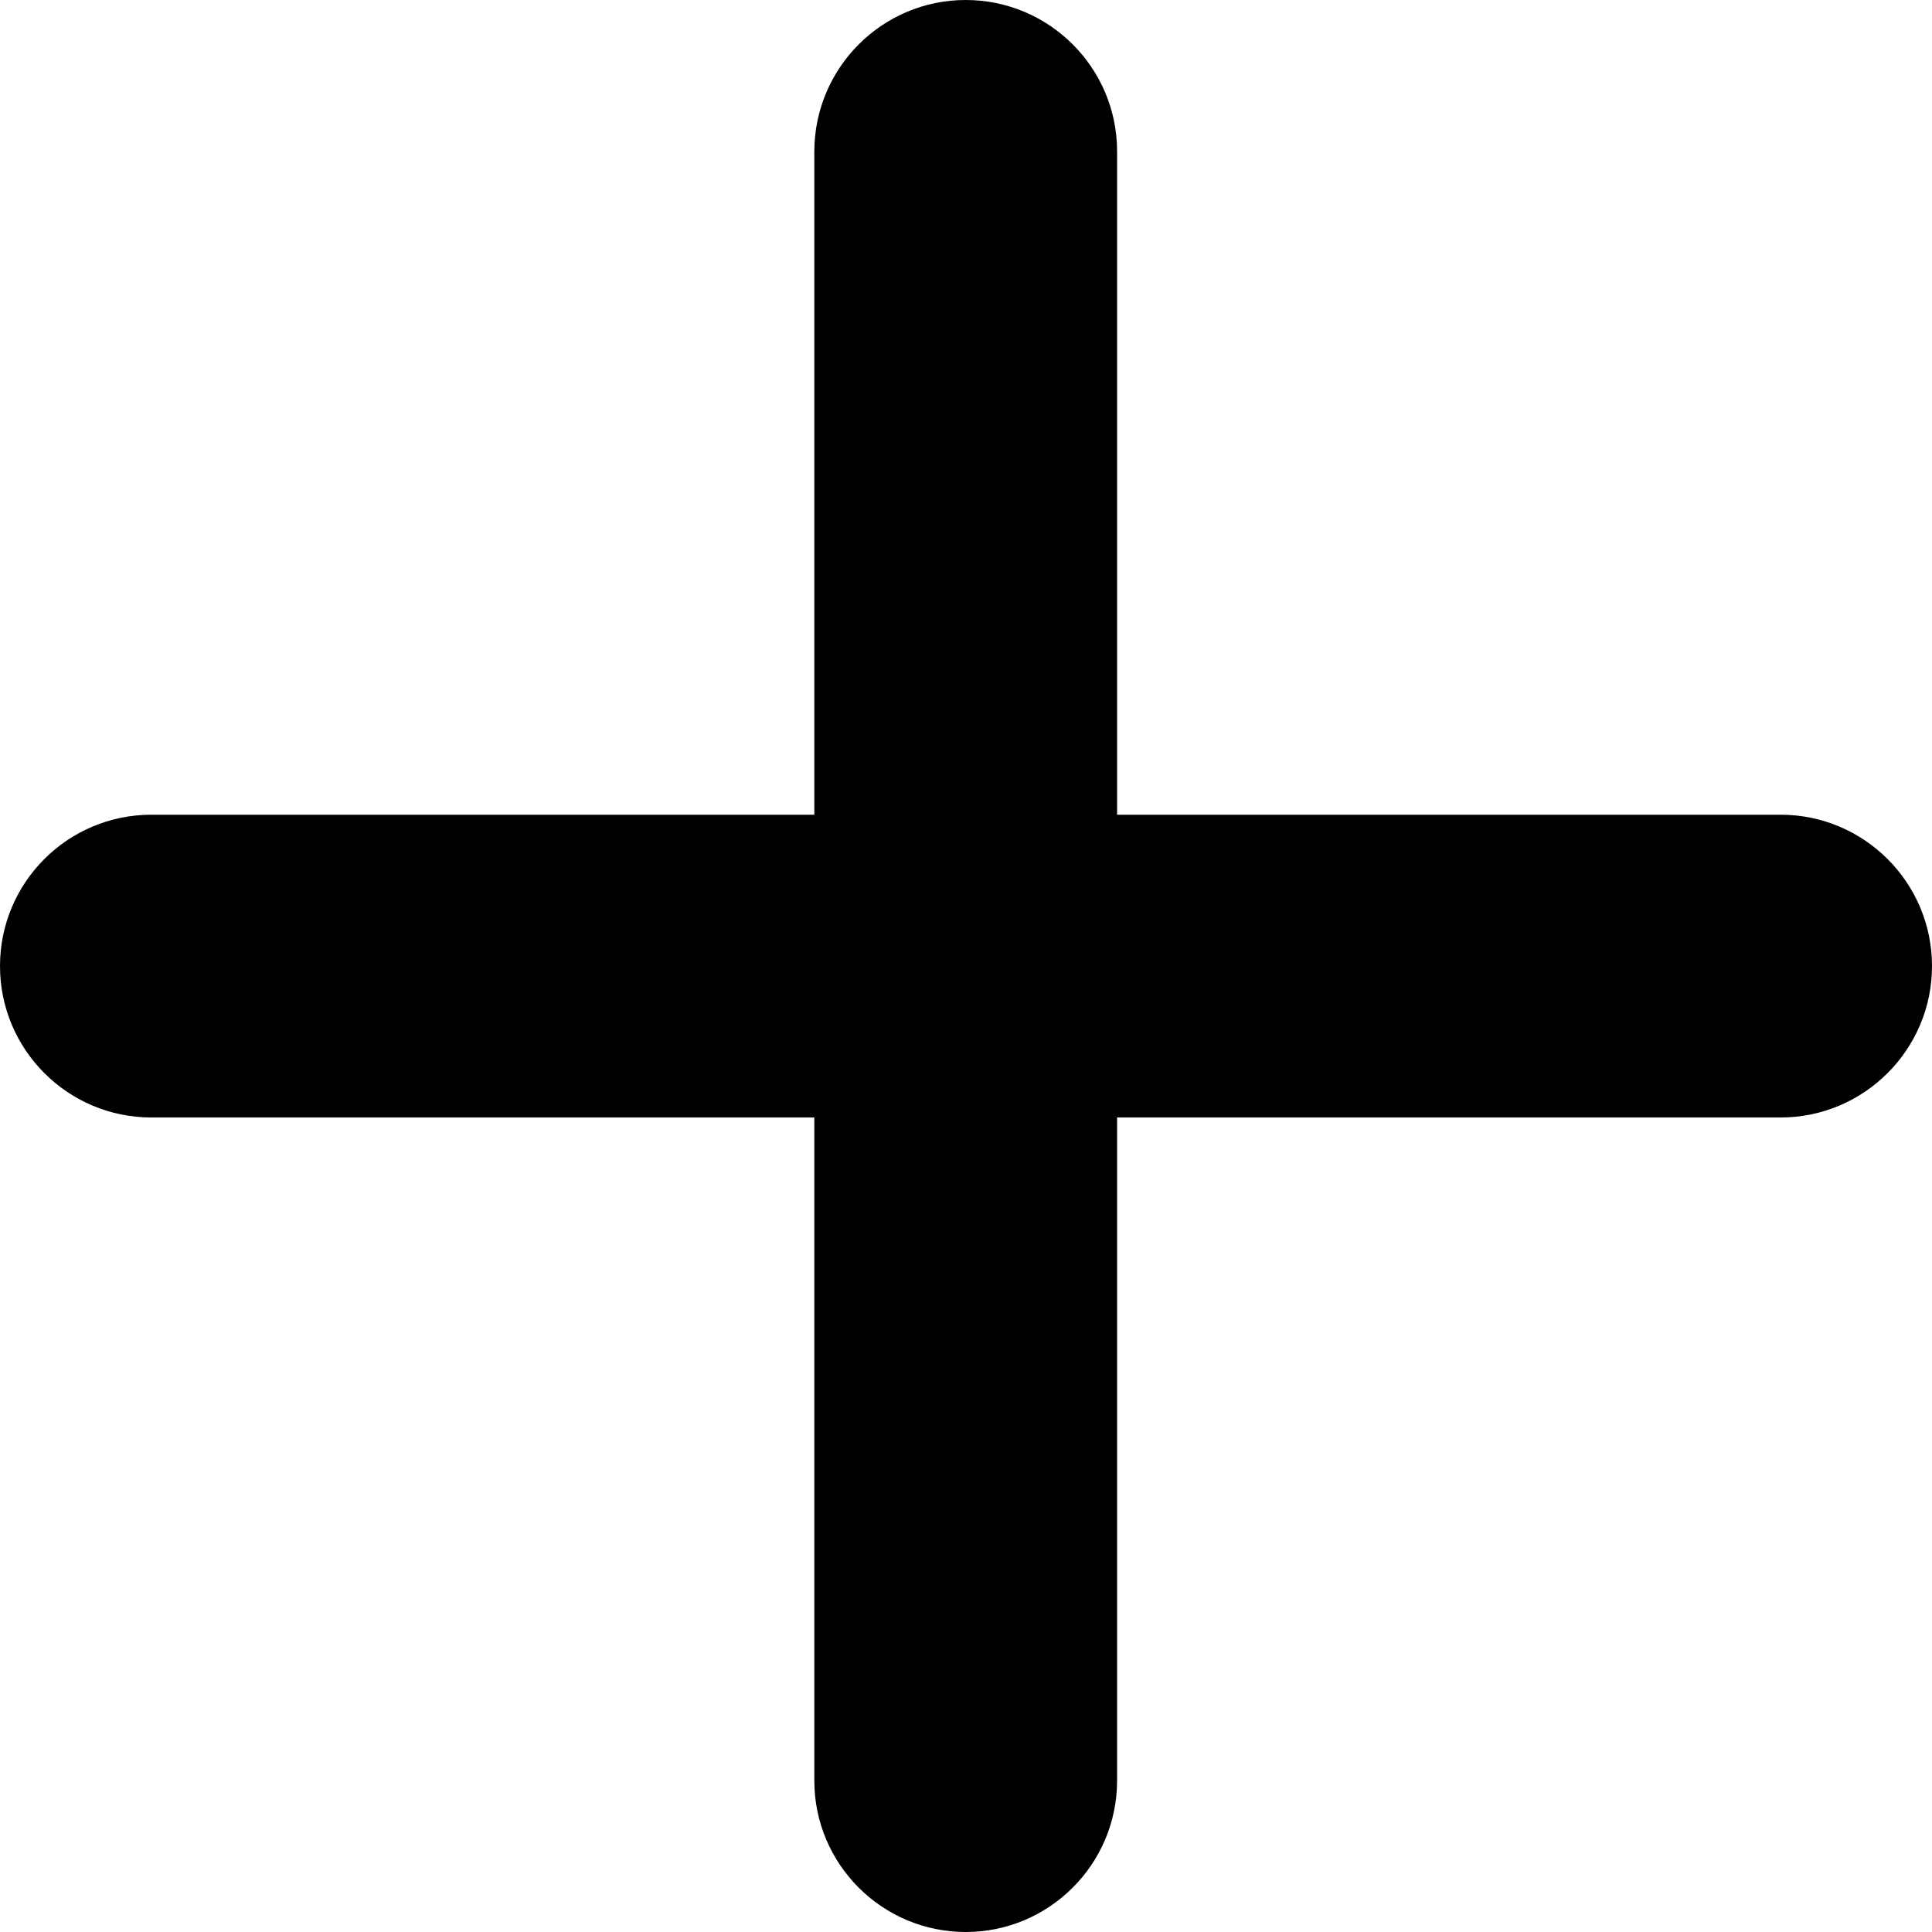 <?xml version="1.0" encoding="utf-8"?>
<!-- Generator: Adobe Illustrator 16.0.0, SVG Export Plug-In . SVG Version: 6.00 Build 0)  -->
<!DOCTYPE svg PUBLIC "-//W3C//DTD SVG 1.1//EN" "http://www.w3.org/Graphics/SVG/1.1/DTD/svg11.dtd">
<svg version="1.1" id="Layer_1" xmlns="http://www.w3.org/2000/svg" xmlns:xlink="http://www.w3.org/1999/xlink" x="0px" y="0px"
	 width="9.725px" height="9.725px" viewBox="0 0 9.725 9.725" enable-background="new 0 0 9.725 9.725" xml:space="preserve">
<path display="none" d="M6.154,5.273v0.801c0.145,0.063,0.312,0.138,0.499,0.22c0.188,0.081,0.38,0.167,0.579,0.253
	c0.199,0.088,0.4,0.174,0.604,0.262c0.202,0.086,0.396,0.166,0.578,0.242c0.182,0.074,0.347,0.143,0.492,0.202
	c0.147,0.06,0.266,0.106,0.356,0.138c0.192,0.068,0.349,0.171,0.467,0.312c0.12,0.14,0.212,0.28,0.281,0.428
	c0.081,0.169,0.14,0.347,0.177,0.534v0.869h-10.65V8.664c0.041-0.188,0.102-0.365,0.185-0.534c0.068-0.147,0.161-0.288,0.28-0.428
	c0.119-0.141,0.271-0.243,0.459-0.312c0.096-0.031,0.221-0.079,0.377-0.142c0.156-0.062,0.33-0.133,0.521-0.212
	c0.19-0.078,0.394-0.166,0.605-0.258c0.212-0.09,0.423-0.182,0.633-0.273c0.212-0.092,0.409-0.177,0.596-0.26
	C3.382,6.163,3.547,6.09,3.688,6.027V5.246C3.68,5.209,3.664,5.154,3.643,5.077c-0.021-0.075-0.042-0.15-0.064-0.229
	c-0.027-0.091-0.06-0.189-0.096-0.295C3.35,4.308,3.245,4.028,3.166,3.715C3.09,3.401,3.051,3.069,3.051,2.719
	c0-0.461,0.048-0.853,0.147-1.171c0.099-0.32,0.23-0.58,0.4-0.781c0.169-0.201,0.366-0.348,0.593-0.438
	c0.227-0.092,0.47-0.137,0.729-0.137c0.257,0,0.498,0.043,0.723,0.133c0.227,0.089,0.425,0.232,0.596,0.432
	C6.41,0.954,6.545,1.215,6.644,1.537c0.098,0.321,0.147,0.716,0.147,1.182c0,0.343-0.038,0.667-0.113,0.975
	c-0.076,0.31-0.18,0.587-0.312,0.834C6.329,4.641,6.295,4.749,6.263,4.849c-0.026,0.087-0.052,0.17-0.075,0.249
	C6.164,5.179,6.154,5.236,6.154,5.273z"/>
<polygon display="none" points="8.993,1.877 4.862,7.848 0.731,1.877 "/>
<g display="none">
	<path display="inline" d="M1.455-3.76c1.61,1.306,1.887,2.828,2.55,3.419c0.194,0.175,0.246,0.015,0.719,0.015
		c0.387,0,0.474,0.171,0.658,0.019c0.692-0.571,1.081-2.073,2.637-3.369c0.729-0.607,0.115-0.841-0.881-0.93
		C6.418-4.672,5.989-3.923,5.23-3.923c-0.704,0-2.122-0.827-2.815-0.775C1.321-4.615,0.681-4.388,1.455-3.76z"/>
	<path display="inline" d="M4.862,0.084c-3.683,0-6.668,5.898-6.668,9.105c0,3.208,2.985,5.235,6.668,5.235
		c3.684,0,6.668-2.027,6.668-5.235C11.53,5.982,8.546,0.084,4.862,0.084z M5.267,10.059l0.022,0.97
		c0.005,0.15-0.047,0.217-0.188,0.222l-0.473,0.02c-0.14,0.007-0.206-0.058-0.212-0.207l-0.023-0.959
		c-1.125-0.082-1.67-0.63-1.688-1.224L2.696,8.611c-0.003-0.131,0.048-0.197,0.178-0.2l0.57-0.02C3.586,8.387,3.63,8.45,3.636,8.579
		l0.007,0.227c0.013,0.389,0.43,0.559,1.119,0.537c0.681-0.021,1.097-0.22,1.084-0.608l-0.01-0.291
		c-0.008-0.26-0.229-0.392-0.589-0.499L3.61,7.436C3.206,7.31,2.749,6.911,2.731,6.372L2.72,5.974C2.7,5.39,3.14,4.794,4.216,4.63
		L4.192,3.661C4.188,3.51,4.25,3.443,4.39,3.438l0.475-0.021c0.141-0.005,0.195,0.058,0.199,0.21l0.024,0.968
		c1.042,0.117,1.52,0.678,1.538,1.25l0.009,0.259C6.64,6.245,6.599,6.301,6.446,6.306L5.886,6.323
		C5.756,6.328,5.7,6.276,5.696,6.135L5.688,5.876C5.674,5.488,5.312,5.315,4.643,5.338C3.985,5.36,3.646,5.554,3.657,5.942
		l0.006,0.184c0.009,0.281,0.275,0.423,0.471,0.482l1.638,0.508c0.6,0.185,0.987,0.519,1.005,1.027l0.02,0.604
		C6.815,9.329,6.309,9.885,5.267,10.059z"/>
</g>
<path display="none" fill-rule="evenodd" clip-rule="evenodd" d="M9.716-3.41H0.008c-1.879,0-3.418,1.539-3.418,3.419v9.707
	c0,1.881,1.539,3.419,3.418,3.419h9.708c1.88,0,3.419-1.538,3.419-3.419V0.009C13.135-1.871,11.596-3.41,9.716-3.41z M9.955,2.493
	L3.824,8.624c-0.154,0.154-0.404,0.154-0.558,0L3.143,8.499V8.5L3.01,8.367L2.432,7.788c-0.004-0.003-0.006-0.01-0.009-0.013
	l-2.651-2.671c-0.154-0.154-0.154-0.403,0-0.558l0.836-0.835c0.153-0.155,0.402-0.155,0.557,0l2.385,2.401l5.012-5.013
	c0.154-0.154,0.404-0.154,0.558,0l0.837,0.837C10.107,2.09,10.107,2.34,9.955,2.493z"/>
<g display="none">
	<path display="inline" fill-rule="evenodd" clip-rule="evenodd" d="M11.776-1.395H9.143v-1.975H7.825v1.975H1.897v-1.975H0.582
		v1.975h-2.635c-0.363,0-0.658,0.296-0.658,0.657v1.318h15.146v-1.318C12.435-1.099,12.141-1.395,11.776-1.395z"/>
	<path display="inline" fill-rule="evenodd" clip-rule="evenodd" d="M-2.711,12.436c0,0.363,0.295,0.658,0.658,0.658h13.829
		c0.364,0,0.658-0.295,0.658-0.658V1.239H-2.711V12.436z M8.484,2.557h2.635v2.635H8.484V2.557z M8.484,5.849h2.635v2.635H8.484
		V5.849z M8.484,9.143h2.635v2.634H8.484V9.143z M5.19,2.557h2.635v2.635H5.19V2.557z M5.19,5.849h2.635v2.635H5.19V5.849z
		 M5.19,9.143h2.635v2.634H5.19V9.143z M1.897,2.557h2.634v2.635H1.897V2.557z M1.897,5.849h2.634v2.635H1.897V5.849z M1.897,9.143
		h2.634v2.634H1.897V9.143z M-1.395,2.557H1.24v2.635h-2.635V2.557z M-1.395,5.849H1.24v2.635h-2.635V5.849z M-1.395,9.143H1.24
		v2.634h-2.635V9.143z"/>
</g>
<g display="none">
	<path display="inline" d="M4.047,5.611c0,0,0.027-8.888,0.006-8.888c-4.631,0-8.199,4.037-8.199,8.754s3.824,8.413,8.541,8.413
		s8.541-3.526,8.541-8.242C12.936,5.608,4.047,5.611,4.047,5.611z"/>
	<path display="inline" d="M13.871,4.298c0-4.517-4.029-8.464-8.546-8.464c0.062,0,0,8.464,0,8.464S13.871,4.323,13.871,4.298z"/>
</g>
<path display="none" fill-rule="evenodd" clip-rule="evenodd" d="M8.353,4.184l5.854-5.67c0.166,0.163,0.271,0.39,0.271,0.641V10.57
	c0,0.237-0.094,0.452-0.244,0.613L8.353,4.184z M-4.453-1.513c0.16-0.145,0.37-0.235,0.603-0.235h17.425
	c0.232,0,0.441,0.091,0.602,0.235L4.862,5.764L-4.453-1.513z M-4.51,11.184c-0.149-0.161-0.242-0.376-0.242-0.613V-0.846
	c0-0.251,0.103-0.478,0.269-0.641l5.854,5.67L-4.51,11.184z M4.862,7.566l2.444-2.367l6.887,6.025
	c-0.162,0.154-0.379,0.248-0.619,0.248H-3.851c-0.241,0-0.456-0.094-0.618-0.248l6.886-6.025L4.862,7.566z"/>
<polygon display="none" points="8.628,0.875 3.312,6.192 1.097,3.976 -0.233,5.306 1.981,7.521 1.981,7.521 3.312,8.85 9.958,2.204 
	"/>
<g>
	<g>
		<path d="M4.861,9.725c-0.42,0-0.762-0.341-0.762-0.762V0.762C4.1,0.341,4.441,0,4.861,0s0.762,0.341,0.762,0.762v8.201
			C5.623,9.384,5.281,9.725,4.861,9.725z"/>
	</g>
	<g>
		<path d="M8.963,5.625H0.762C0.341,5.625,0,5.283,0,4.863c0-0.421,0.341-0.762,0.762-0.762h8.201c0.42,0,0.762,0.341,0.762,0.762
			C9.725,5.283,9.383,5.625,8.963,5.625z"/>
	</g>
</g>
<g display="none">
	<g display="inline">
		<path d="M8.963,5.624H0.762C0.341,5.624,0,5.283,0,4.862s0.341-0.762,0.762-0.762h8.201c0.42,0,0.762,0.341,0.762,0.762
			S9.383,5.624,8.963,5.624z"/>
	</g>
</g>
<g display="none">
	<path display="inline" d="M9.695,7.02L7.538,4.863l2.157-2.158c0.738-0.738,0.738-1.936,0-2.674c-0.74-0.737-1.937-0.739-2.678,0
		L4.862,2.187L2.705,0.031c-0.739-0.739-1.936-0.739-2.674,0c-0.74,0.738-0.74,1.937,0,2.674l2.156,2.158L0.031,7.02
		c-0.74,0.738-0.74,1.938,0,2.676c0.738,0.738,1.935,0.738,2.674,0l2.157-2.156l2.155,2.156c0.741,0.738,1.938,0.738,2.678,0
		C10.434,8.957,10.434,7.758,9.695,7.02z"/>
</g>
<g display="none">
	<path display="inline" d="M11.091,0.997l-1.085-1.084c-0.424-0.425-1.114-0.425-1.538,0L3.044,5.336L1.256,3.551
		c-0.425-0.426-1.113-0.426-1.537,0l-1.086,1.084c-0.425,0.426-0.425,1.113,0,1.537L2.07,9.609c0.024,0.027,0.051,0.049,0.078,0.07
		l0.128,0.133c0.427,0.424,1.115,0.424,1.539,0l7.275-7.275C11.517,2.112,11.517,1.422,11.091,0.997z"/>
</g>
<g display="none">
	<path display="inline" d="M12.107,4.667c-0.001-0.031-0.004-0.063-0.004-0.096l-0.001-0.019l-0.001-0.016
		c0-0.021-0.001-0.041-0.002-0.062c-0.003-0.044-0.006-0.087-0.009-0.131L12.09,4.327l-0.002-0.041
		c-0.004-0.048-0.008-0.094-0.013-0.143c-0.001-0.014-0.003-0.027-0.005-0.041c-0.005-0.052-0.012-0.104-0.019-0.155V3.943
		l-0.001-0.015c-0.12-0.936-0.42-1.828-0.887-2.649c-0.456-0.802-1.052-1.501-1.771-2.076C9.378-0.809,9.363-0.819,9.347-0.831
		L9.34-0.836L9.338-0.837L9.335-0.839C8.047-1.85,6.502-2.384,4.862-2.384c-1.641,0-3.188,0.534-4.474,1.545L0.386-0.837
		L0.374-0.829C0.359-0.818,0.345-0.808,0.332-0.798c-0.719,0.576-1.315,1.273-1.771,2.075c-0.468,0.82-0.766,1.711-0.887,2.646
		l-0.002,0.013L-2.329,3.95C-2.335,3.999-2.341,4.05-2.346,4.1c-0.002,0.016-0.003,0.031-0.005,0.048
		c-0.004,0.045-0.009,0.09-0.013,0.138c-0.001,0.021-0.003,0.042-0.004,0.062C-2.371,4.39-2.373,4.431-2.376,4.475
		c-0.001,0.019-0.002,0.039-0.002,0.059l-0.001,0.022L-2.38,4.578c-0.001,0.029-0.003,0.06-0.004,0.089
		C-2.385,4.72-2.385,4.774-2.386,4.829v0.016c0,0.006,0,0.01,0,0.01v0.01c0,0,0,0.01,0,0.015c0,0.007,0,0.012,0,0.012
		c0.001,0.061,0.001,0.113,0.002,0.167C-2.383,5.089-2.381,5.12-2.38,5.151l0.001,0.021l0.001,0.027c0,0.017,0.001,0.033,0.002,0.05
		c0.003,0.044,0.005,0.088,0.01,0.132v0.016l0.003,0.042c0.004,0.048,0.009,0.095,0.013,0.142c0.002,0.016,0.003,0.027,0.004,0.042
		c0.005,0.052,0.012,0.103,0.018,0.155l0.001,0.009l0.001,0.01c0.121,0.938,0.419,1.828,0.887,2.649
		c0.456,0.802,1.052,1.5,1.771,2.077c0.015,0.011,0.031,0.021,0.046,0.032l0.006,0.006l0.003,0.001l0.003,0.002
		c1.286,1.01,2.833,1.544,4.474,1.545c1.64-0.001,3.187-0.535,4.473-1.545l0.003-0.002l0.003-0.002l0.009-0.006
		c0.016-0.012,0.029-0.021,0.042-0.031c0.719-0.575,1.314-1.273,1.771-2.075c0.468-0.82,0.768-1.711,0.888-2.646l0.002-0.019
		l0.001-0.008c0.006-0.05,0.012-0.1,0.017-0.148c0.002-0.016,0.005-0.033,0.006-0.049c0.005-0.045,0.009-0.09,0.013-0.137
		c0.001-0.021,0.002-0.042,0.004-0.063c0.002-0.042,0.005-0.084,0.008-0.125c0.001-0.022,0.002-0.043,0.002-0.063l0.001-0.02
		l0.001-0.021c0.002-0.031,0.003-0.061,0.004-0.091c0.001-0.054,0.001-0.107,0.002-0.162c0-0.005,0-0.012,0-0.018V4.864V4.86
		c0,0,0-0.01,0-0.015c0-0.007,0-0.012,0-0.019C12.108,4.774,12.108,4.72,12.107,4.667z M10.292,5.011
		c-0.001,0.022-0.001,0.045-0.002,0.067v0.01c-0.001,0.022-0.002,0.044-0.004,0.066c-0.002,0.032-0.003,0.064-0.007,0.095
		c0,0.016-0.001,0.031-0.002,0.045c-0.004,0.036-0.007,0.072-0.011,0.107l-0.002,0.023V5.43c-0.005,0.041-0.01,0.081-0.015,0.121
		v0.003v0.002c-0.153,1.196-0.688,2.285-1.547,3.146c-1.028,1.025-2.393,1.59-3.841,1.59c-1.449,0-2.814-0.564-3.841-1.59
		c-0.883-0.884-1.438-2.05-1.563-3.282l-0.001-0.002V5.415c-0.004-0.043-0.008-0.086-0.011-0.13l-0.002-0.014V5.266
		c-0.003-0.039-0.005-0.078-0.008-0.118V5.126l-0.001-0.013c-0.001-0.036-0.003-0.072-0.003-0.108
		c-0.001-0.018-0.001-0.036-0.001-0.054V4.934V4.912C-0.57,4.895-0.57,4.878-0.57,4.86c0-0.049,0.002-0.098,0.003-0.146
		c0-0.02,0.001-0.039,0.001-0.059l0.001-0.018c0.001-0.022,0.002-0.046,0.004-0.068c0.001-0.03,0.003-0.063,0.005-0.095
		c0.001-0.015,0.001-0.03,0.003-0.045c0.003-0.036,0.006-0.072,0.011-0.108l0.002-0.027c0.005-0.04,0.01-0.081,0.014-0.121
		l0.002-0.003c0.152-1.198,0.687-2.286,1.547-3.146c1.026-1.026,2.39-1.591,3.841-1.592c1.448,0.001,2.812,0.565,3.841,1.592
		c0.883,0.884,1.438,2.05,1.562,3.283v0.001v0.001c0.005,0.044,0.01,0.087,0.012,0.13l0.001,0.021
		c0.004,0.039,0.006,0.078,0.008,0.118l0.002,0.023l0.001,0.012c0.001,0.035,0.002,0.071,0.003,0.107
		c0.002,0.018,0.002,0.035,0.002,0.054V4.79v0.021c0,0.018,0.001,0.035,0.001,0.053C10.295,4.913,10.294,4.962,10.292,5.011z"/>
	<path display="inline" d="M6.901,4.149H5.66V1.791c0-0.508-0.413-0.92-0.92-0.92s-0.919,0.412-0.919,0.92v3.278
		c0,0.508,0.412,0.922,0.919,0.922h2.161c0.508,0,0.921-0.414,0.921-0.922C7.822,4.563,7.409,4.149,6.901,4.149z"/>
</g>
<g id="_x37_57-paper-airplane_x40_2x.png_12_" display="none">
	<g display="inline">
		<path d="M12.442-2.446c0-0.15-0.121-0.271-0.271-0.271c-0.037,0-0.075,0.008-0.107,0.025L-2.554,3.531
			C-2.65,3.571-2.719,3.668-2.719,3.78c0,0.113,0.068,0.213,0.169,0.252l5.851,2.391l2.392,5.852h0.002
			c0.04,0.101,0.138,0.168,0.25,0.168c0.113,0,0.209-0.067,0.247-0.162l0.003-0.005L12.42-2.34l-0.002-0.002
			C12.433-2.375,12.442-2.409,12.442-2.446z M-1.745,3.775L10.992-1.65l-7.548,7.55L-1.745,3.775z M5.949,11.469L3.825,6.281
			l7.55-7.548L5.949,11.469z"/>
	</g>
</g>
<g id="_x37_08-search_x40_2x.png_16_" display="none">
	<g display="inline">
		<path d="M13.103,12.686L8.413,7.996c1.117-1.217,1.805-2.836,1.805-4.619c0-3.778-3.062-6.84-6.841-6.84s-6.841,3.062-6.841,6.84
			c0,3.779,3.062,6.842,6.841,6.842c1.783,0,3.401-0.688,4.619-1.807l4.689,4.689c0.115,0.115,0.302,0.115,0.417,0
			C13.217,12.986,13.217,12.801,13.103,12.686z M3.377,9.623c-3.449,0-6.246-2.795-6.246-6.246c0-3.45,2.797-6.246,6.246-6.246
			s6.246,2.796,6.246,6.246C9.623,6.828,6.826,9.623,3.377,9.623z"/>
	</g>
</g>
<path display="none" fill-rule="evenodd" clip-rule="evenodd" d="M4.861-8.738c-7.51,0-13.6,6.089-13.6,13.601
	c0,7.511,6.09,13.601,13.6,13.601c7.512,0,13.602-6.09,13.602-13.601C18.463-2.649,12.373-8.738,4.861-8.738z M12.237,1.916
	l-8.322,8.322c-0.283,0.283-0.674,0.457-1.104,0.457c-0.432,0-0.822-0.174-1.104-0.457l-4.682-4.682
	c-0.283-0.281-0.457-0.672-0.457-1.104c0-0.861,0.699-1.561,1.561-1.561c0.43,0,0.82,0.176,1.104,0.457l3.578,3.578l7.219-7.219
	c0.281-0.281,0.672-0.457,1.104-0.457c0.861,0,1.561,0.699,1.561,1.561C12.694,1.244,12.519,1.633,12.237,1.916z"/>
<g display="none">
	<path display="inline" d="M27.097,3.25c-0.734-2.916-4.383-6.652-8.777-6.652c-0.145,0-0.287,0.004-0.43,0.008
		c-1.979-4.316-7.076-7.826-13.053-7.826c-5.986,0-11.09,4.389-13.061,8.717c-0.283-0.02-0.57-0.029-0.861-0.029
		c-4.422,0-8.088,2.244-8.791,5.184c-2.875,0.439-5.078,3.572-5.078,6.568v1.41c0,3.305,2.682,5.986,5.986,5.986H0.866v-2.404
		h-4.332c-0.572-0.008-1.131-0.199-1.527-0.705c-0.18-0.234-0.293-0.539-0.291-0.852c-0.002-0.359,0.146-0.703,0.371-0.949
		l8.33-9.34c0.396-0.43,0.914-0.6,1.445-0.604C5.396,1.766,5.913,1.936,6.31,2.365l8.328,9.34c0.227,0.246,0.375,0.592,0.373,0.949
		c0,0.312-0.111,0.617-0.291,0.852c-0.396,0.506-0.957,0.697-1.527,0.705H8.858v2.404h17.836c3.305,0,5.984-2.682,5.984-5.986v-1.41
		C32.679,6.049,30.214,3.457,27.097,3.25z"/>
	<path display="inline" d="M5.022,3.533C5.019,3.531,5.011,3.527,4.999,3.521C4.97,3.512,4.917,3.498,4.862,3.498
		C4.788,3.496,4.722,3.521,4.704,3.533l-7.975,8.939h5.875v8.4c0.053,0.031,0.166,0.074,0.303,0.072h3.91
		c0.102,0,0.189-0.021,0.25-0.047c0.023-0.01,0.039-0.018,0.053-0.025v-8.4h5.875L5.022,3.533z"/>
</g>
<g display="none">
	<g display="inline">
		<path d="M3.39,9.879c-3.141,0-5.697-2.556-5.697-5.695c0-3.142,2.557-5.698,5.697-5.698s5.696,2.557,5.696,5.698
			C9.086,7.323,6.53,9.879,3.39,9.879z M3.39,0.406c-2.083,0-3.776,1.693-3.776,3.777c0,2.081,1.693,3.774,3.776,3.774
			c2.082,0,3.775-1.693,3.775-3.774C7.165,2.1,5.472,0.406,3.39,0.406z"/>
	</g>
	<g display="inline">
		<path d="M11.071,11.239c-0.191,0-0.383-0.056-0.549-0.173L6.343,8.15C5.907,7.848,5.801,7.248,6.104,6.813
			C6.407,6.379,7.004,6.271,7.44,6.575l4.182,2.916c0.434,0.304,0.541,0.902,0.237,1.337C11.673,11.096,11.374,11.239,11.071,11.239
			z"/>
	</g>
</g>
</svg>
